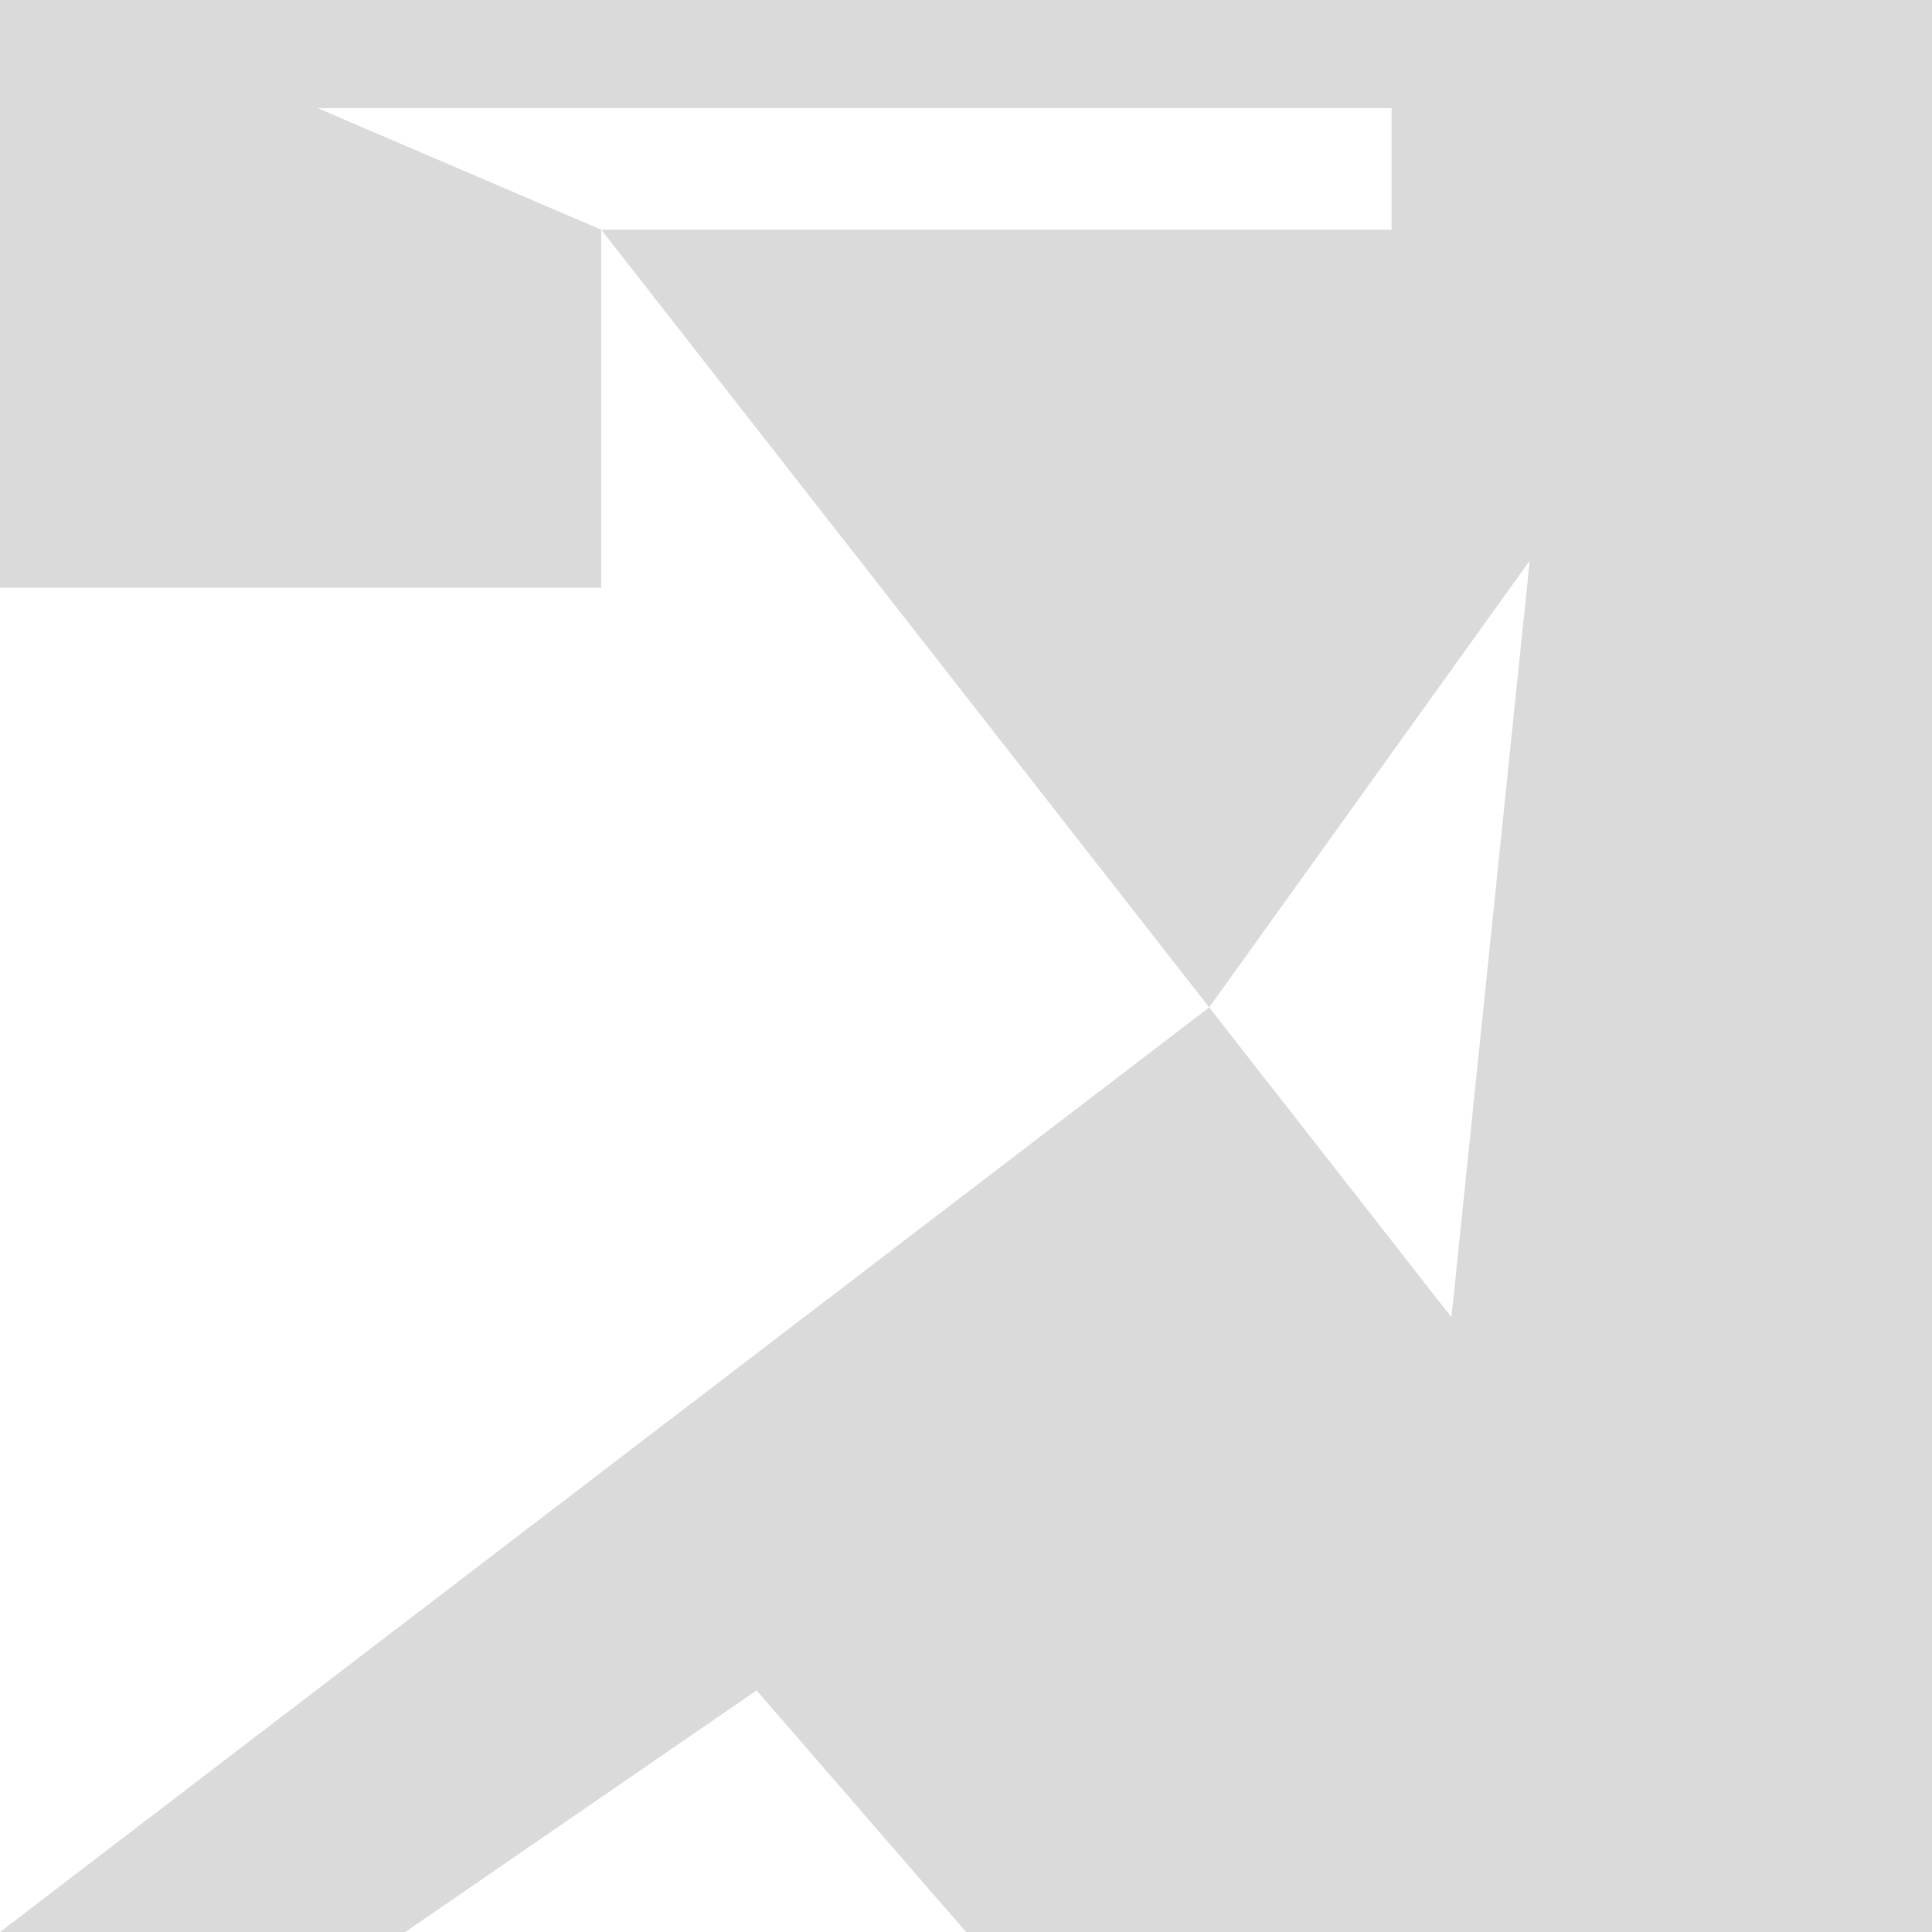 
<svg width="143" height="143" viewBox="0 0 143 143" version="2.0" xmlns="http://www.w3.org/2000/svg" xmlns:xlink="http://www.w3.org/1999/xlink" xmlns:figma="http://www.figma.com/figma/ns">
<title>Rectangle 2</title>
<desc>Created using Figma 0.90</desc>
<g id="Canvas" transform="translate(309 89)" figma:type="canvas">
<g id="Rectangle 2" style="mix-blend-mode:normal;" figma:type="vector">
<use xlink:href="#path0_fill" transform="translate(-309 -89)" fill="#DADADA" style="mix-blend-mode:normal;"/>
</g>
</g>
<defs>
<path id="path0_fill" d="M 143 143L 143 0L 103 0L 23.5 0L 0 0L 0 8L 0 43.5L 44.5 43.5L 44.5 17L 23.5 8L 103 8L 103 17L 44.5 17L 89.5 74.564L 113.223 41.5L 107.431 97.5L 89.5 74.564L 43 110.12L 0 143L 30 143L 56 125.118L 71.5 143L 143 143Z"/>
</defs>
</svg>
